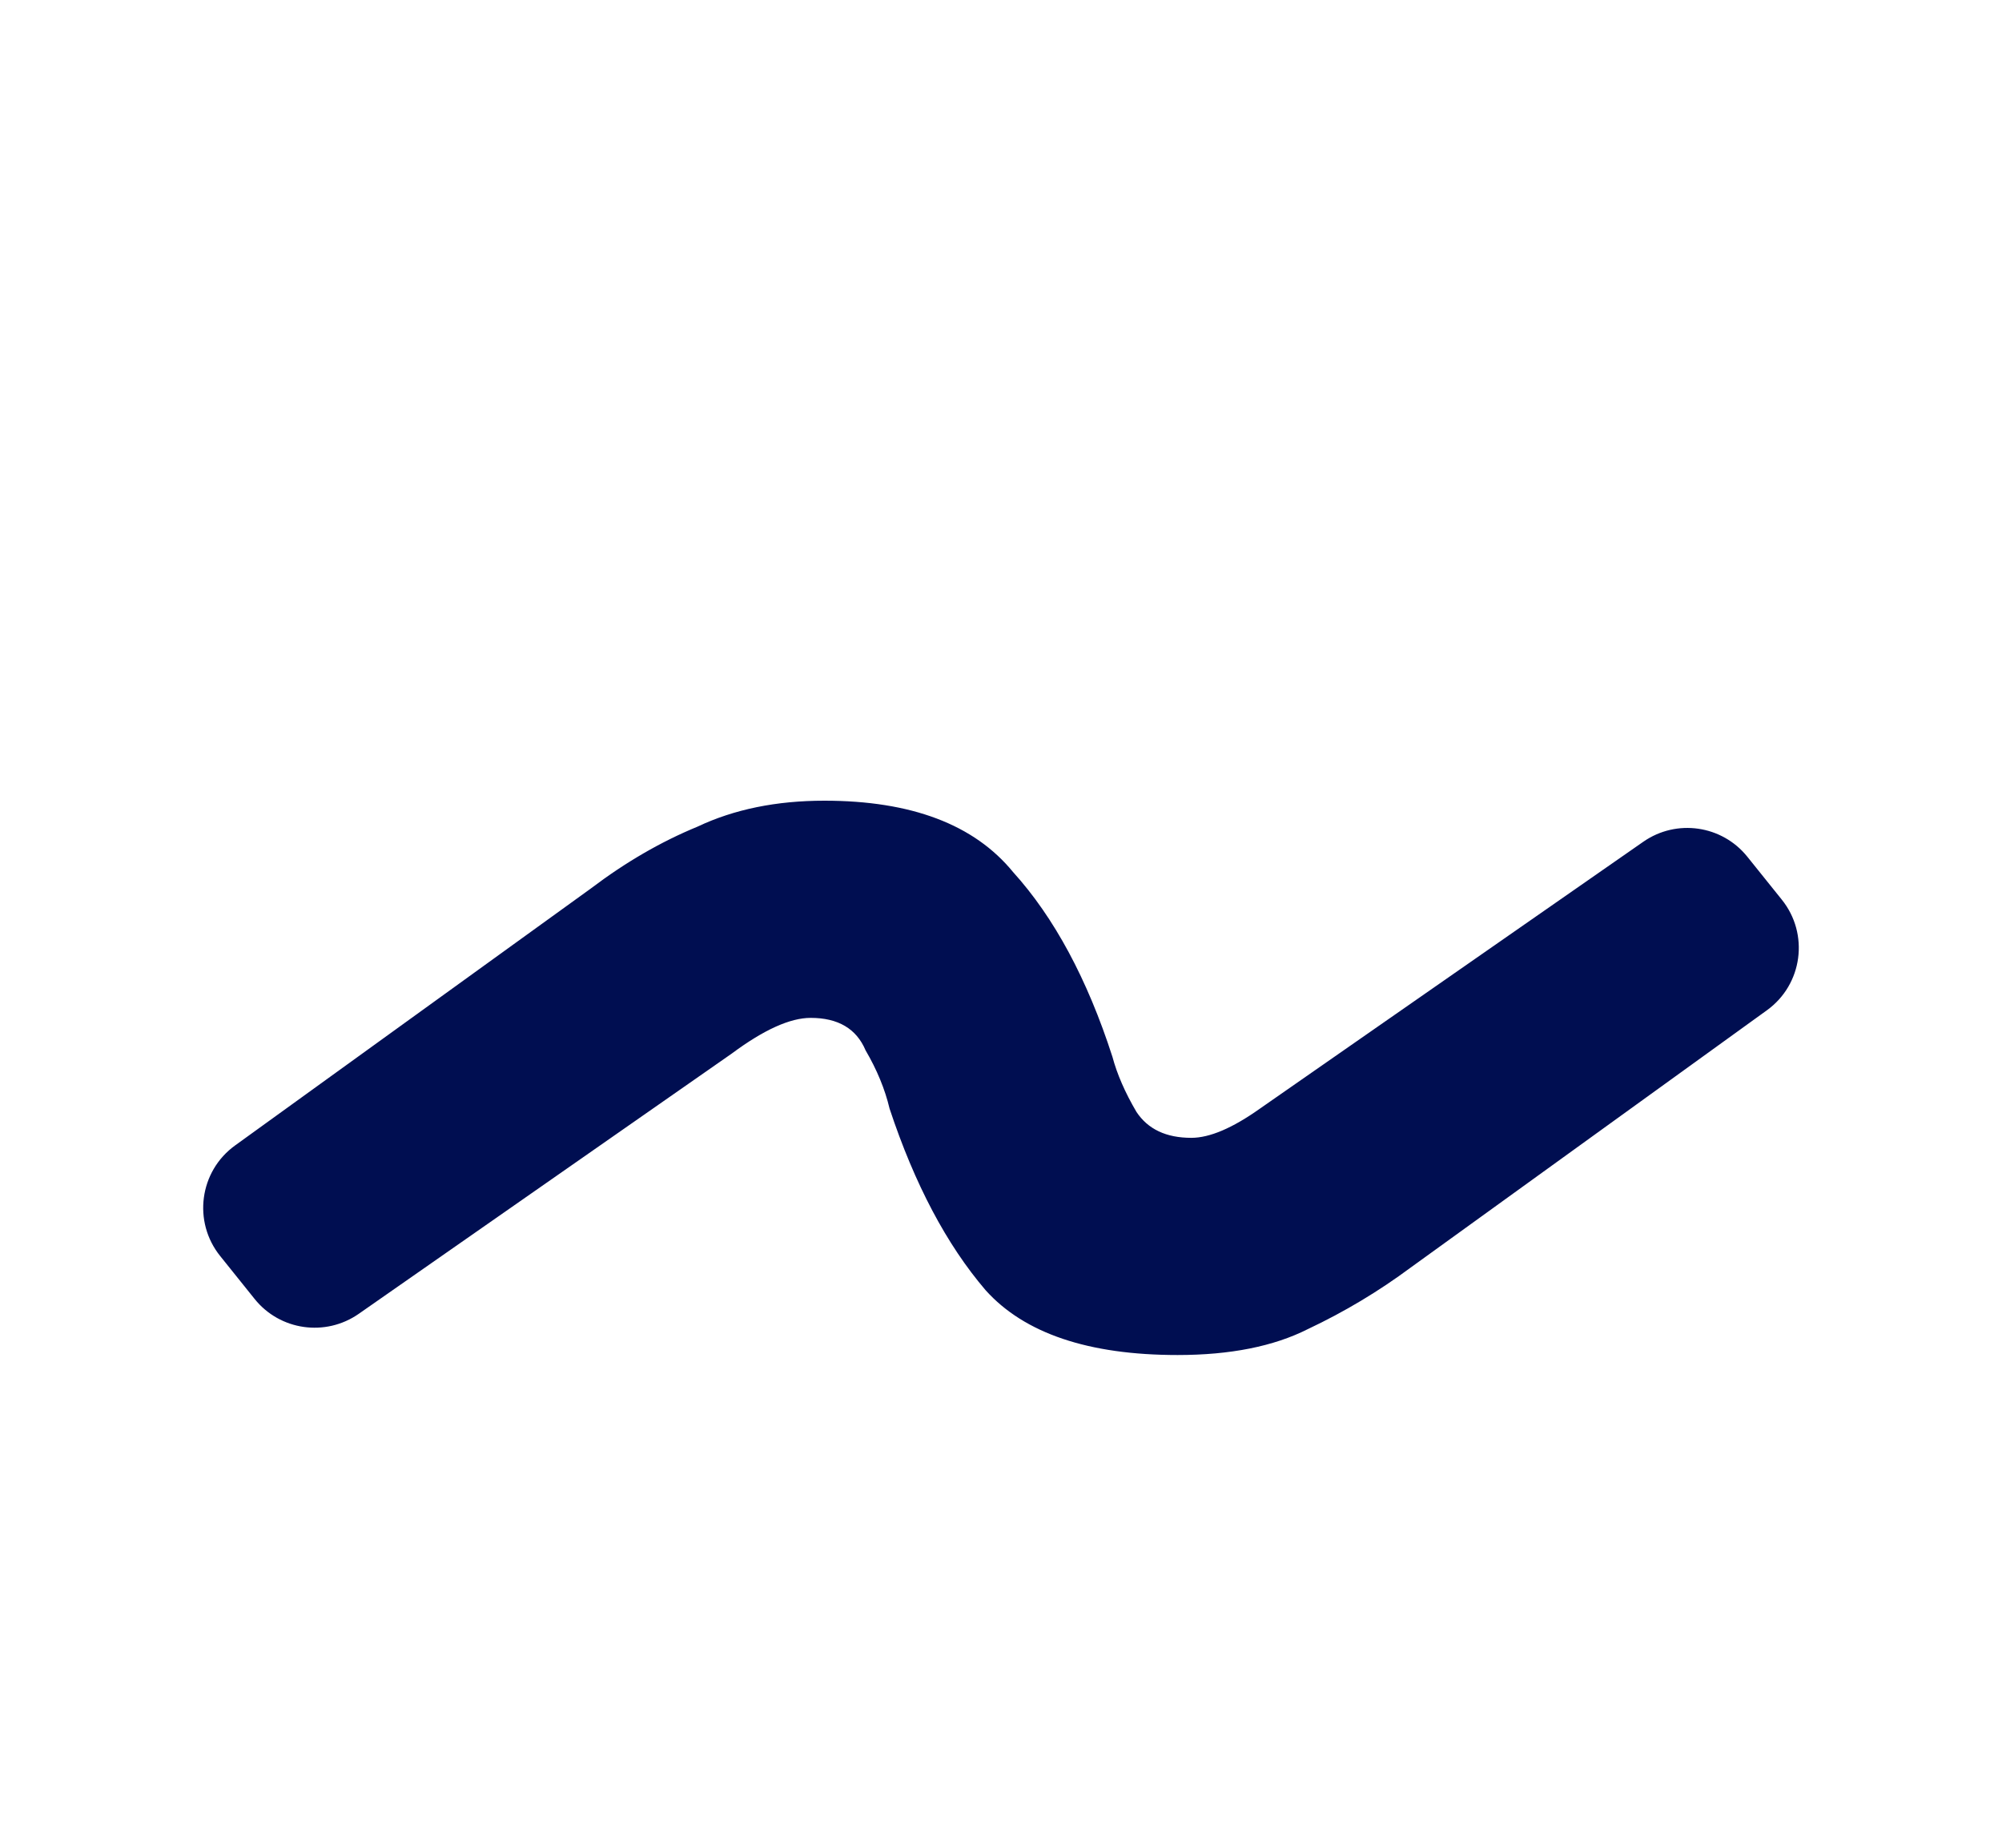 <svg width="26" height="24" viewBox="0 0 26 24" fill="none" xmlns="http://www.w3.org/2000/svg">
<g id="Icon" filter="url(#filter0_d_1014_1827)">
<path id="~" d="M14.447 11.726C14.507 11.951 14.611 12.19 14.759 12.442C14.908 12.667 15.145 12.779 15.472 12.779C15.709 12.779 16.006 12.653 16.362 12.4L21.342 8.933C21.773 8.633 22.363 8.718 22.692 9.127L23.14 9.685C23.499 10.131 23.411 10.787 22.947 11.122L18.322 14.463C17.906 14.772 17.461 15.039 16.986 15.263C16.541 15.488 15.976 15.6 15.294 15.6C14.136 15.6 13.304 15.319 12.8 14.758C12.295 14.168 11.879 13.383 11.553 12.4C11.493 12.147 11.389 11.895 11.241 11.642C11.122 11.361 10.884 11.221 10.528 11.221C10.261 11.221 9.92 11.375 9.504 11.684L4.659 15.065C4.227 15.366 3.636 15.282 3.307 14.872L2.86 14.315C2.501 13.869 2.589 13.213 3.053 12.878L7.678 9.537C8.123 9.2 8.583 8.933 9.059 8.737C9.534 8.512 10.083 8.4 10.706 8.4C11.835 8.4 12.651 8.709 13.156 9.326C13.69 9.916 14.121 10.716 14.447 11.726Z" fill="#000e51"/>
</g>
<defs>
<filter id="filter0_d_1014_1827" x="-1" y="0" width="28" height="28" filterUnits="userSpaceOnUse" color-interpolation-filters="sRGB">
<feFlood flood-opacity="0" result="BackgroundImageFix"/>
<feColorMatrix in="SourceAlpha" type="matrix" values="0 0 0 0 0 0 0 0 0 0 0 0 0 0 0 0 0 0 127 0" result="hardAlpha"/>
<feOffset dy="2"/>
<feGaussianBlur stdDeviation="1"/>
<feColorMatrix type="matrix" values="0 0 0 0 0.28 0 0 0 0 0.36 0 0 0 0 0.24 0 0 0 1 0"/>
<feBlend mode="normal" in2="BackgroundImageFix" result="effect1_dropShadow_1014_1827"/>
<feBlend mode="normal" in="SourceGraphic" in2="effect1_dropShadow_1014_1827" result="shape"/>
</filter>
</defs>
</svg>
